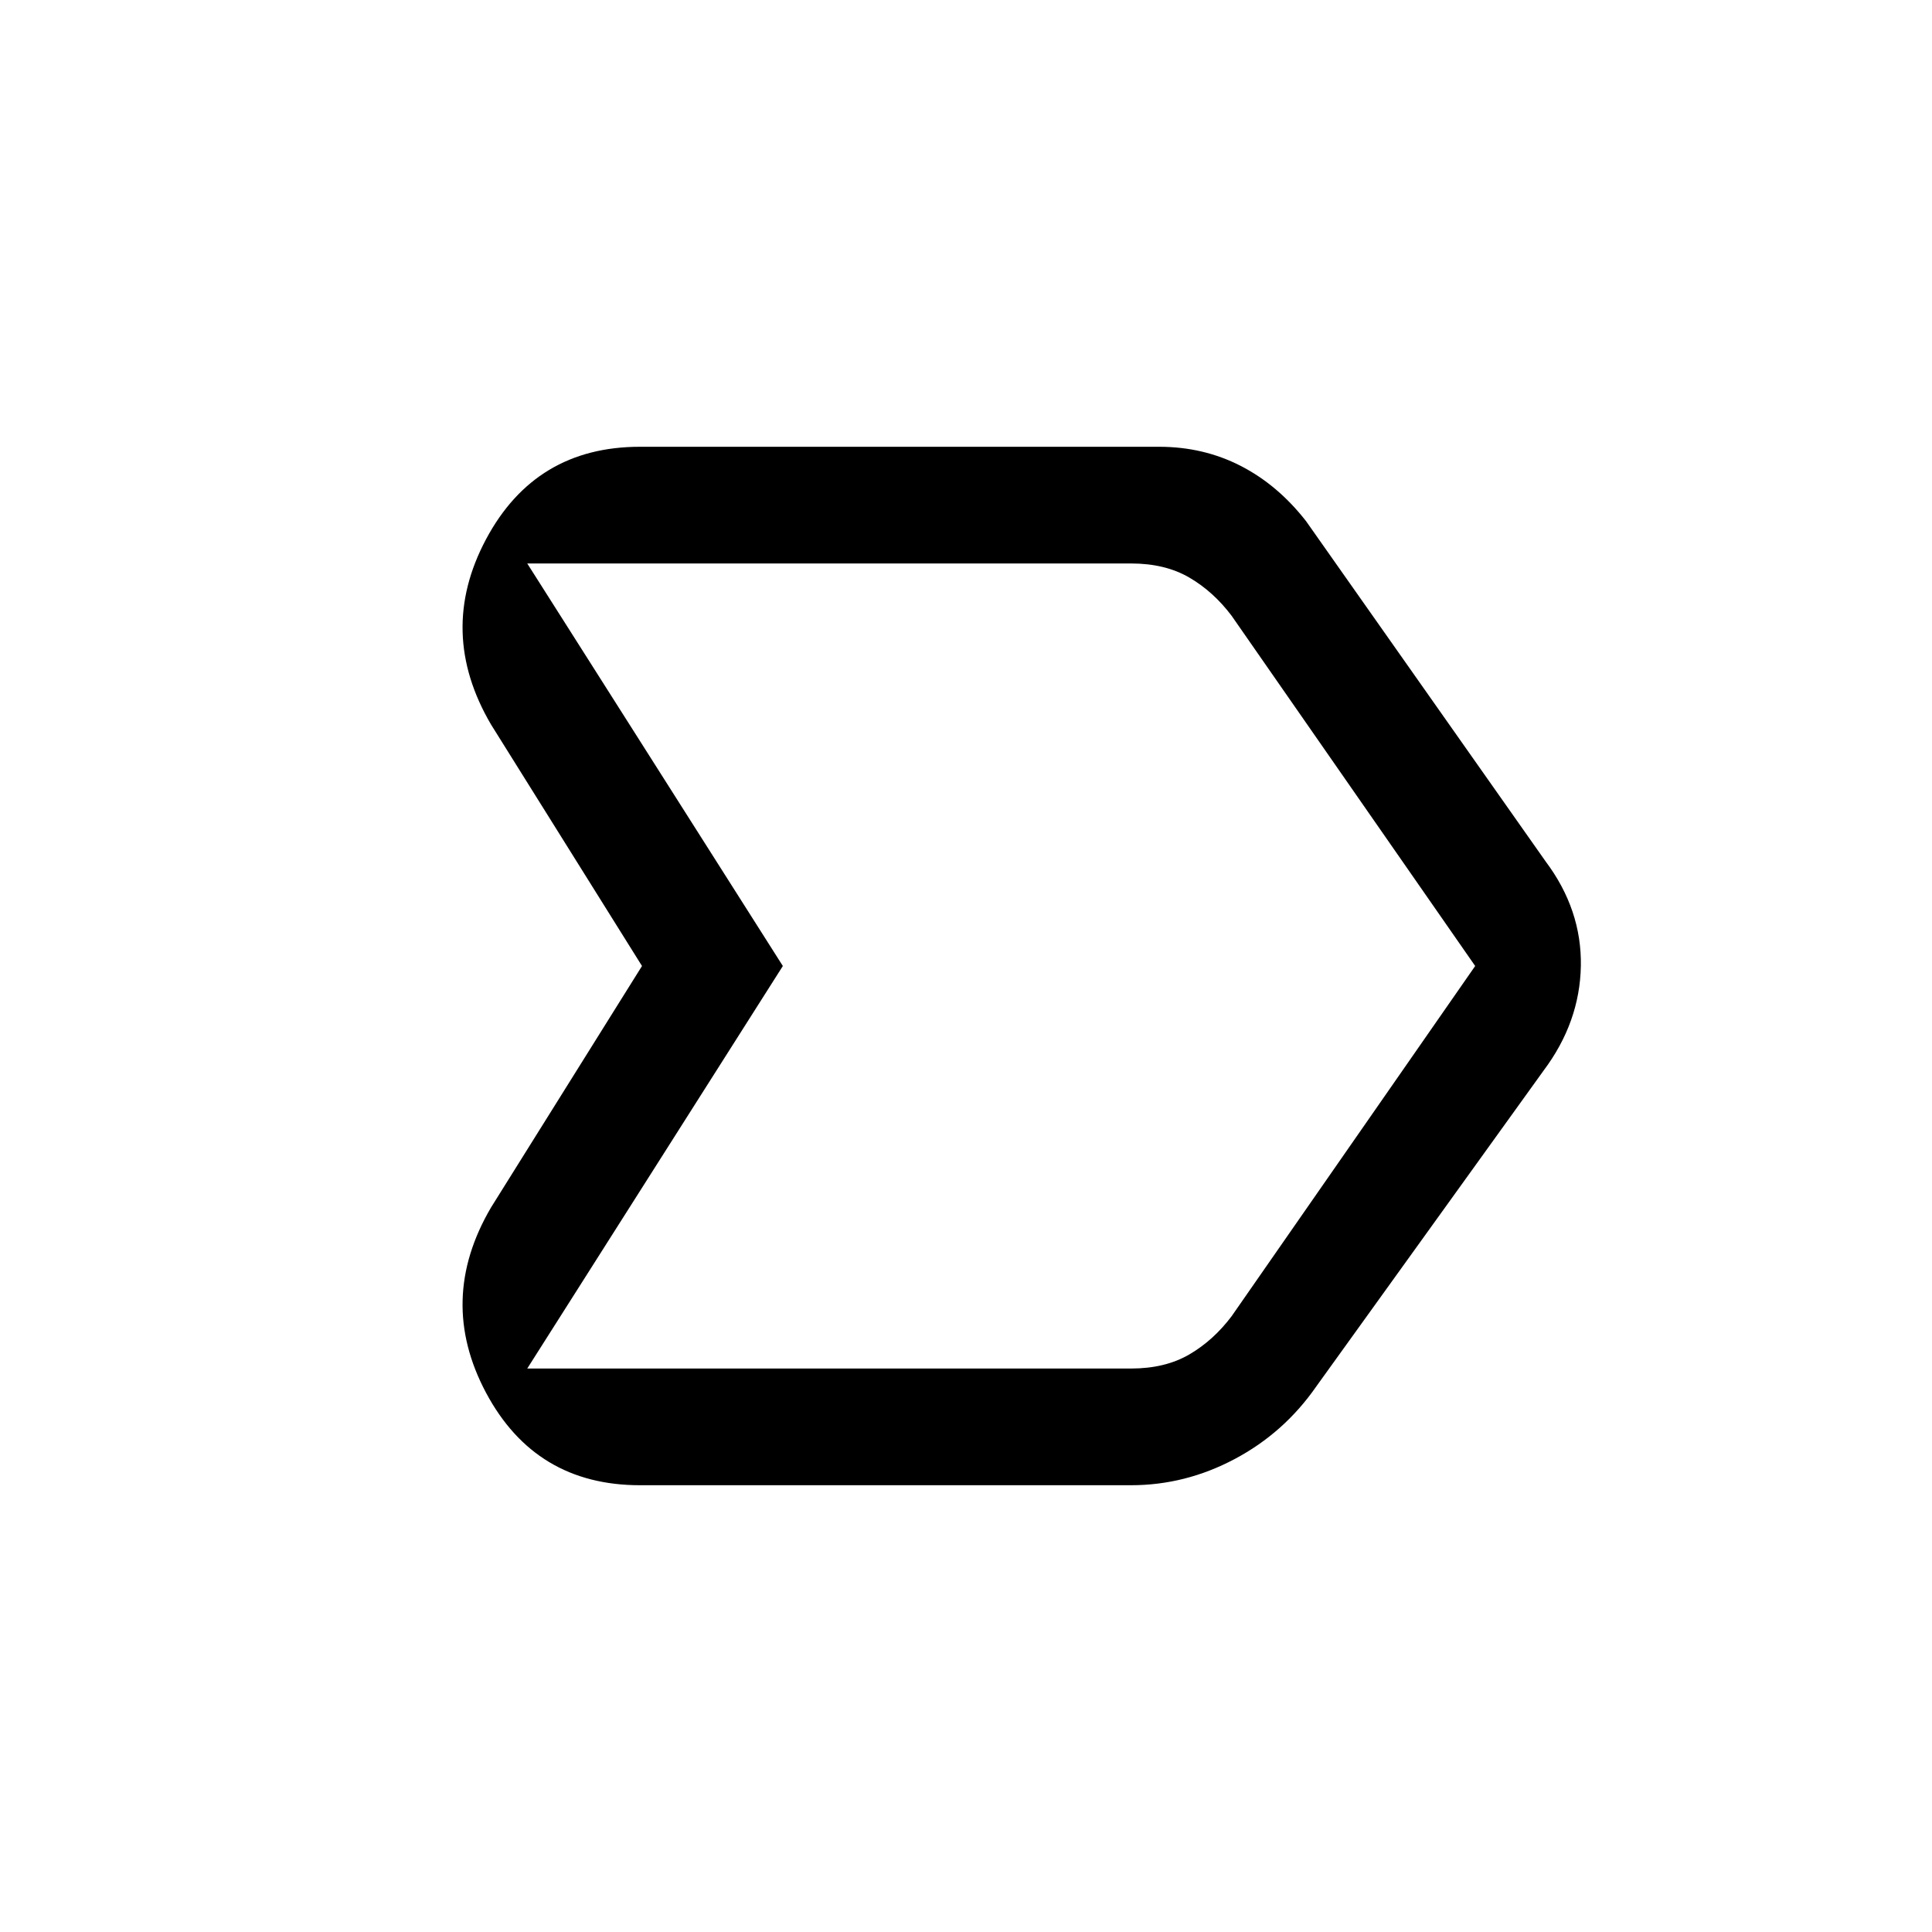 <svg xmlns="http://www.w3.org/2000/svg" height="20" width="20"><path d="M5.083 12.5 6.646 10 5.083 7.5Q4.521 6.542 5.031 5.583Q5.542 4.625 6.625 4.625H12Q12.458 4.625 12.844 4.823Q13.229 5.021 13.521 5.396L16 8.917Q16.375 9.417 16.365 10Q16.354 10.583 15.979 11.083L13.625 14.354Q13.292 14.833 12.781 15.104Q12.271 15.375 11.708 15.375H6.625Q5.542 15.375 5.031 14.417Q4.521 13.458 5.083 12.5ZM5.458 14.167H11.708Q12.062 14.167 12.312 14.021Q12.562 13.875 12.75 13.625L15.271 10L12.75 6.375Q12.562 6.125 12.312 5.979Q12.062 5.833 11.708 5.833H5.458L8.104 10ZM8.104 10 5.458 5.833Q5.458 5.833 5.458 5.833Q5.458 5.833 5.458 5.833L8.104 10L5.458 14.167Q5.458 14.167 5.458 14.167Q5.458 14.167 5.458 14.167Z"/></svg>